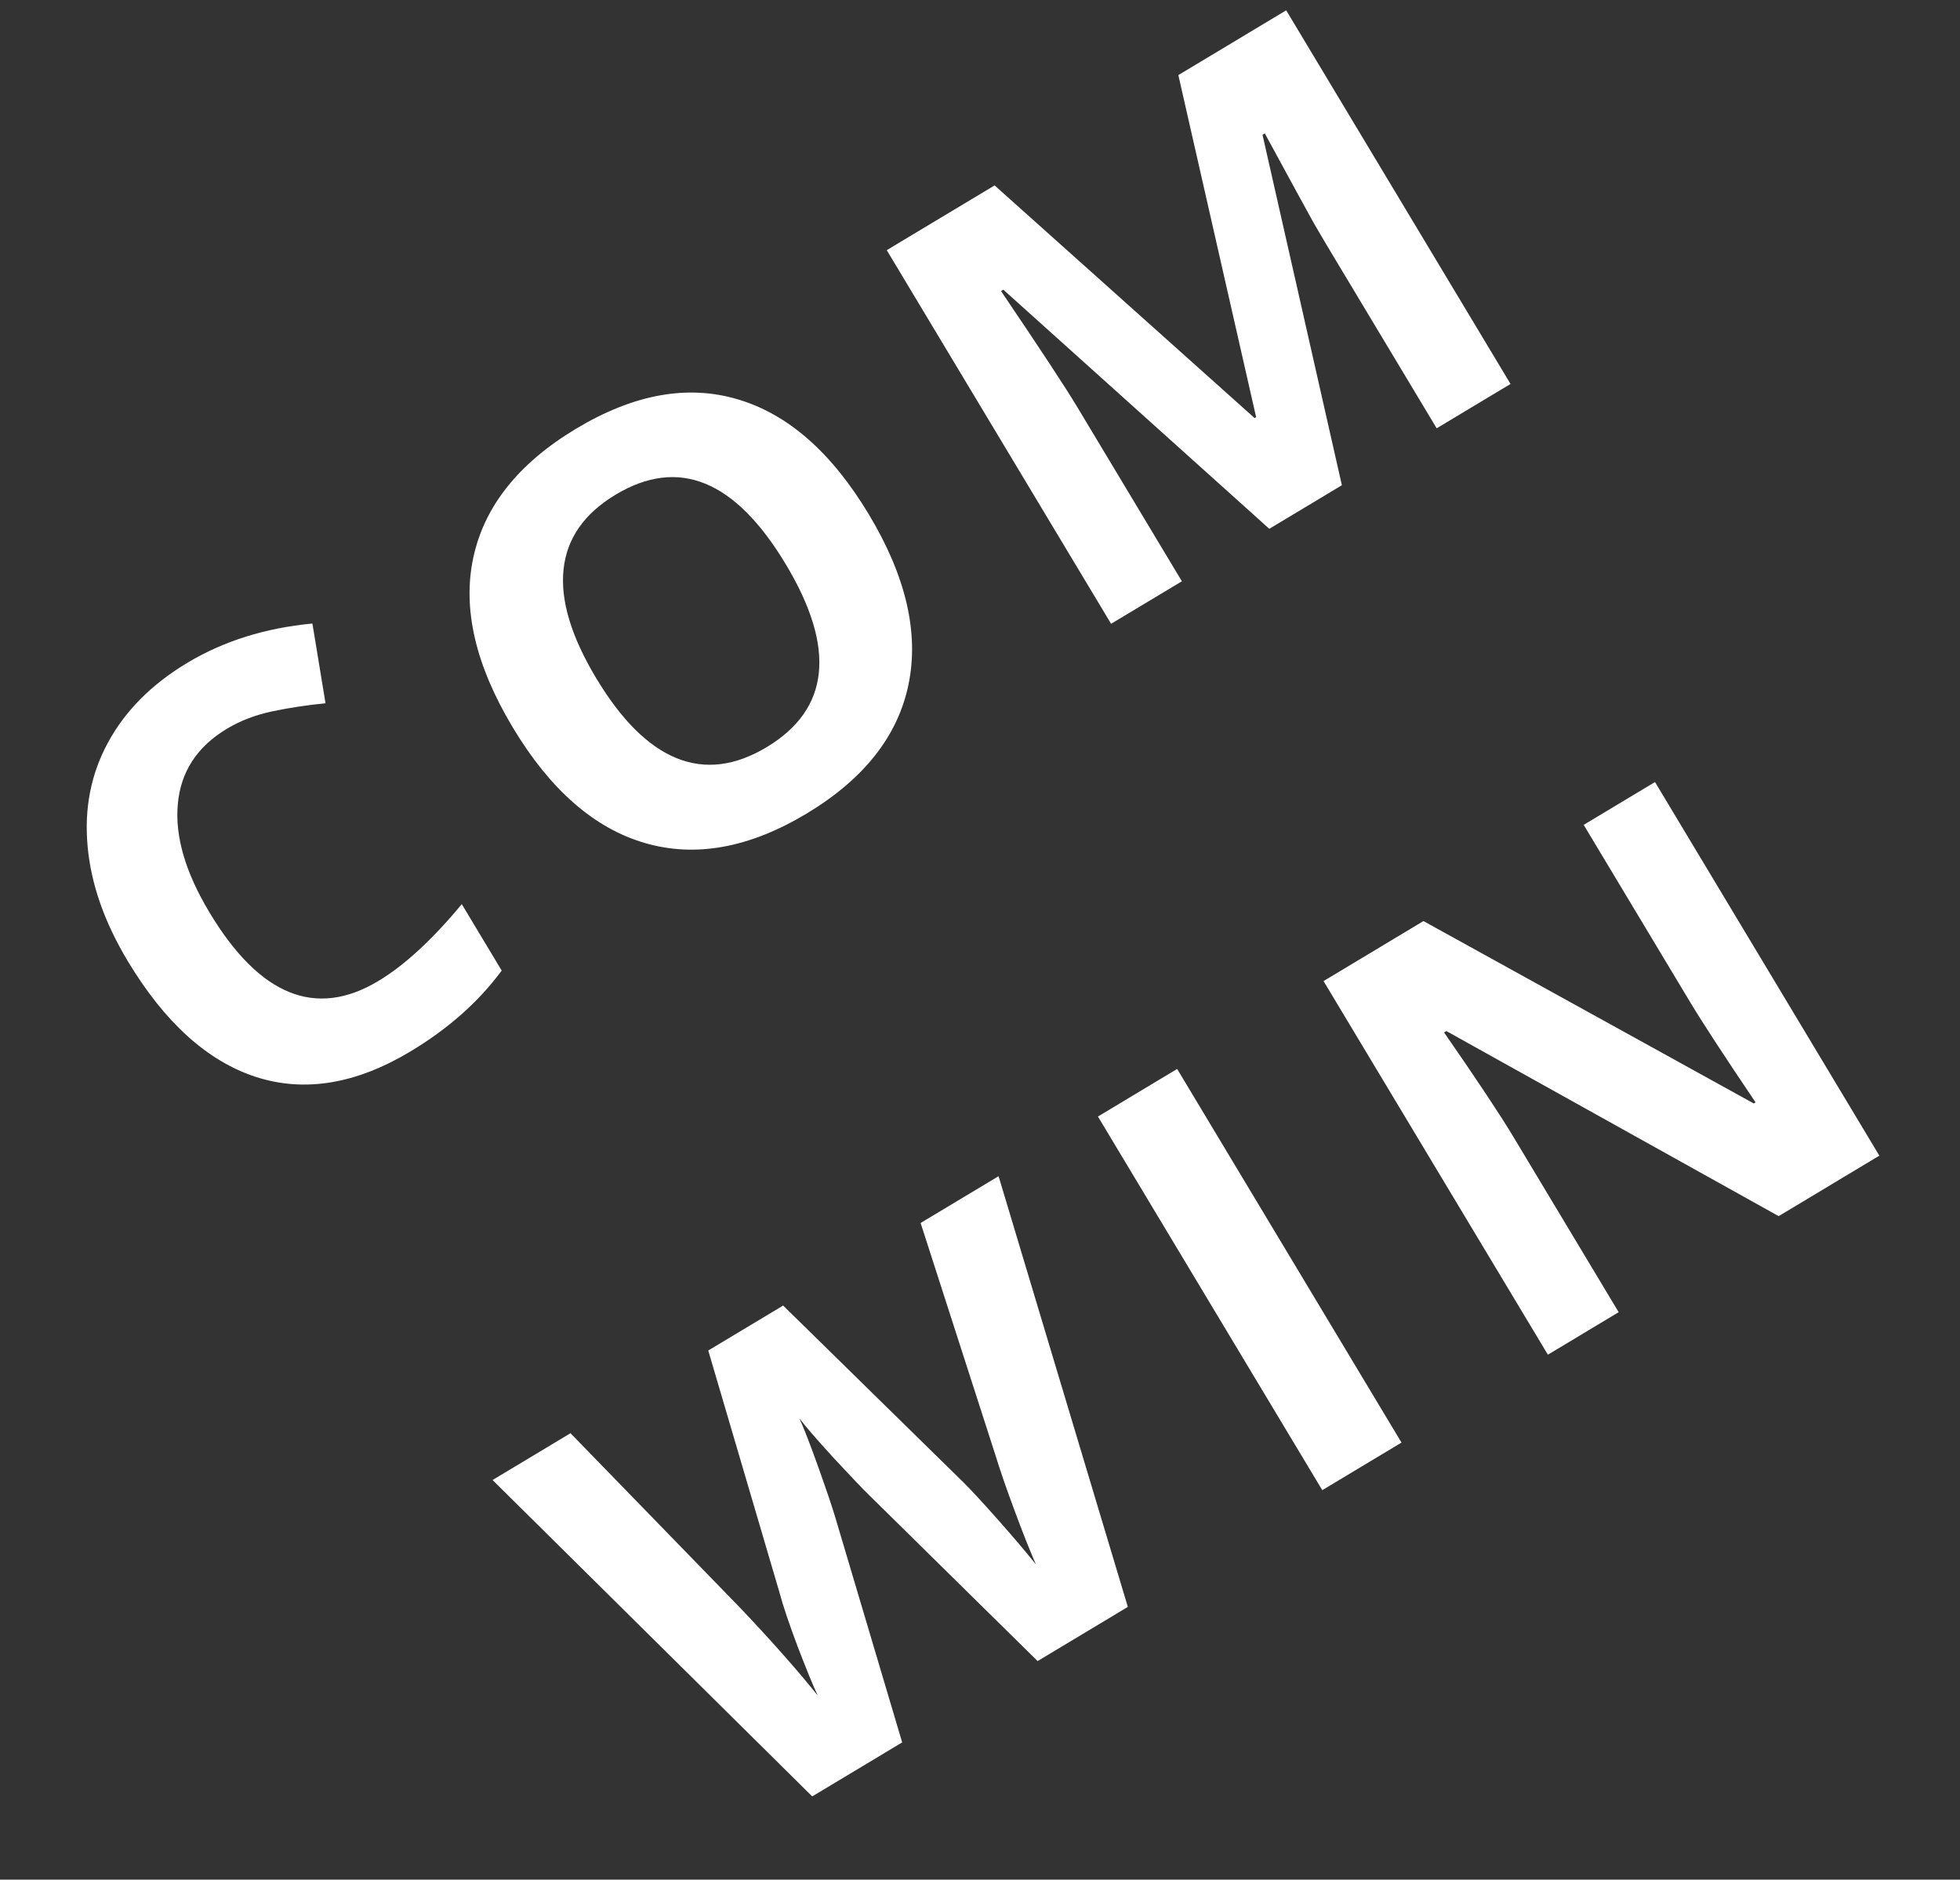 <svg width="122" height="117" viewBox="0 0 122 117" fill="none" xmlns="http://www.w3.org/2000/svg">
<rect x="0" y="0" width="122" height="117" fill="#333333" stroke="none"/>
<path d="M14.118 45.366C12.262 46.48 11.246 48.043 11.068 50.054C10.884 52.055 11.541 54.301 13.037 56.793C16.151 61.979 19.654 63.403 23.546 61.066C25.179 60.086 26.912 58.49 28.744 56.279L31.227 60.415C29.796 62.356 27.903 64.034 25.549 65.448C22.166 67.479 18.964 68.009 15.942 67.039C12.915 66.057 10.248 63.647 7.943 59.808C6.492 57.39 5.661 55.01 5.453 52.669C5.238 50.316 5.662 48.164 6.727 46.212C7.795 44.242 9.438 42.593 11.654 41.262C13.913 39.906 16.51 39.089 19.446 38.812L20.262 43.776C19.145 43.885 18.053 44.049 16.988 44.27C15.923 44.491 14.967 44.856 14.118 45.366ZM54.081 32.019C56.393 35.868 57.215 39.4 56.548 42.614C55.88 45.828 53.765 48.505 50.202 50.645C46.639 52.784 43.282 53.393 40.131 52.471C36.981 51.55 34.243 49.153 31.919 45.282C29.595 41.412 28.776 37.885 29.462 34.703C30.153 31.503 32.285 28.831 35.859 26.685C39.433 24.539 42.781 23.928 45.904 24.852C49.038 25.77 51.763 28.158 54.081 32.019ZM37.108 42.21C38.668 44.808 40.336 46.469 42.112 47.192C43.888 47.914 45.757 47.687 47.719 46.509C51.653 44.146 52.051 40.351 48.911 35.123C45.766 29.884 42.236 28.439 38.323 30.789C36.361 31.967 35.28 33.518 35.079 35.442C34.872 37.356 35.548 39.612 37.108 42.21ZM79.007 32.916L62.452 18.032L62.309 18.118C64.739 21.709 66.327 24.125 67.072 25.366L73.567 36.183L69.16 38.828L55.196 15.572L61.909 11.541L78.091 26.021L78.187 25.963L73.346 4.674L80.059 0.643L94.023 23.9L89.426 26.66L82.817 15.652C82.505 15.132 82.15 14.53 81.753 13.845C81.367 13.153 80.359 11.306 78.728 8.303L78.585 8.389L83.525 30.203L79.007 32.916ZM70.202 100.023L64.587 103.395L54.102 93.069C53.724 92.704 52.985 91.929 51.883 90.743C50.786 89.541 50.076 88.719 49.754 88.278C50.034 88.889 50.429 89.907 50.938 91.332C51.442 92.747 51.787 93.766 51.974 94.39L56.156 108.457L50.557 111.819L30.659 92.125L35.511 89.212L46.108 100.12C48.035 102.152 49.63 103.956 50.895 105.534C50.596 104.892 50.179 103.872 49.644 102.477C49.113 101.064 48.738 99.947 48.519 99.126L44.085 84.064L48.746 81.265L59.957 92.259C60.455 92.753 61.176 93.532 62.118 94.597C63.06 95.662 63.848 96.588 64.48 97.377C64.09 96.486 63.642 95.356 63.136 93.986C62.624 92.605 62.235 91.475 61.967 90.597L57.304 76.126L62.156 73.213L70.202 100.023ZM82.305 92.756L68.341 69.499L73.272 66.538L87.236 89.795L82.305 92.756ZM116.98 71.936L110.712 75.699L90.031 64.18L89.888 64.266C91.955 67.252 93.387 69.408 94.183 70.734L100.754 81.678L96.348 84.324L82.384 61.068L88.603 57.333L109.163 68.686L109.275 68.619C107.301 65.692 105.938 63.603 105.187 62.352L98.577 51.344L103.016 48.679L116.98 71.936Z" fill="white"/>
</svg>
